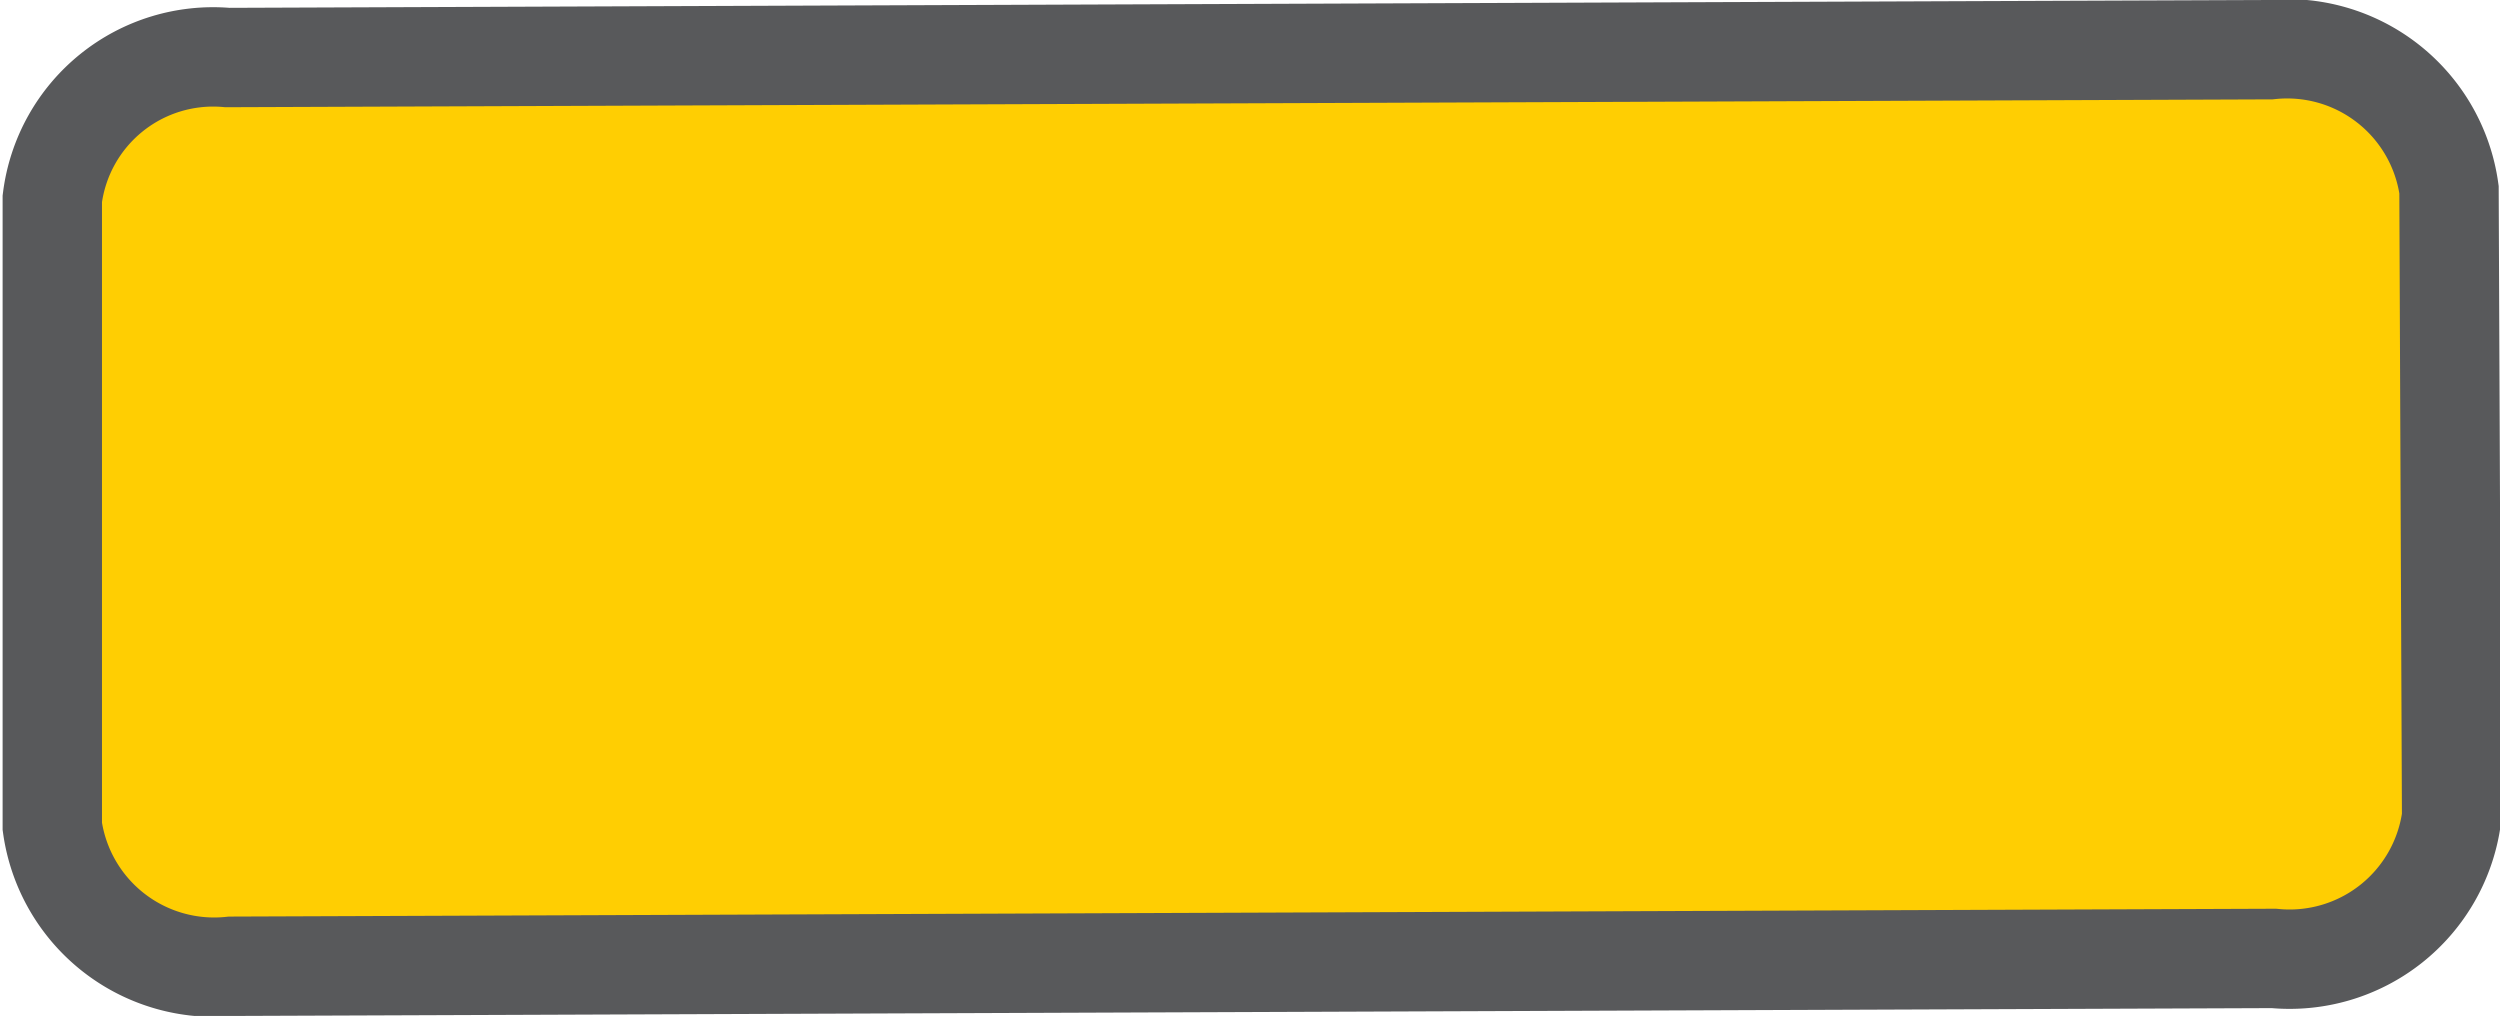 <svg xmlns="http://www.w3.org/2000/svg" viewBox="0 0 19.12 7.77"><defs><style>.cls-1{fill:#ffce02;stroke:#58595b;stroke-width:0.76px;}</style></defs><title>RailPlatform</title><g id="Layer_2" data-name="Layer 2"><g id="Layer_4" data-name="Layer 4"><path class="cls-1" d="M18.75,6.25a1.25,1.25,0,0,1-1.36,1.08L1.77,7.39A1.25,1.25,0,0,1,.4,6.32l0-4.8A1.24,1.24,0,0,1,1.74.44L17.36.38a1.25,1.25,0,0,1,1.37,1.07Z"/></g></g></svg>